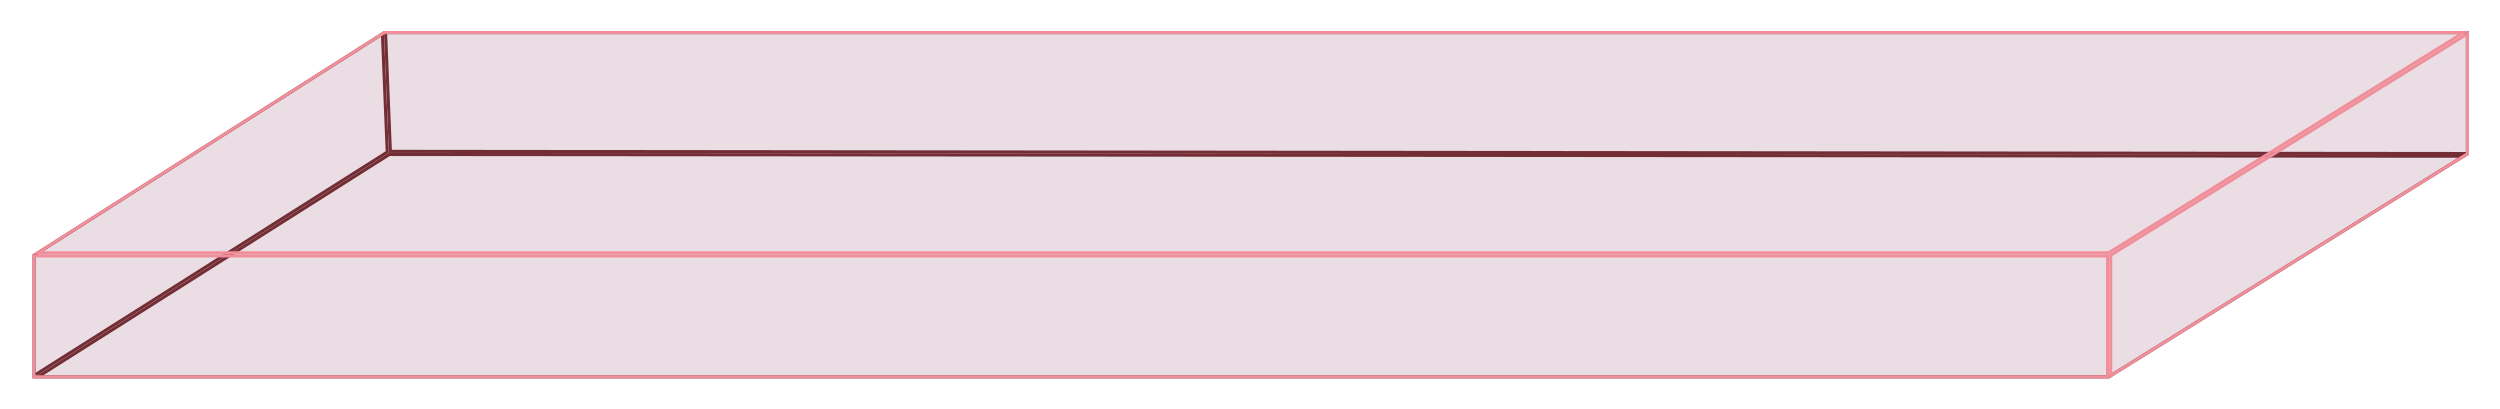 <?xml version="1.0" encoding="UTF-8"?>
<svg width="403px" height="66px" viewBox="0 0 403 66" version="1.1" xmlns="http://www.w3.org/2000/svg" xmlns:xlink="http://www.w3.org/1999/xlink">
    <!-- Generator: Sketch 51.3 (57544) - http://www.bohemiancoding.com/sketch -->
    <title>单层楼-告警</title>
    <desc>Created with Sketch.</desc>
    <defs>
        <filter x="-1.9%" y="-13.2%" width="103.8%" height="126.3%" filterUnits="objectBoundingBox" id="filter-1">
            <feOffset dx="0" dy="0" in="SourceAlpha" result="shadowOffsetOuter1"></feOffset>
            <feGaussianBlur stdDeviation="2.5" in="shadowOffsetOuter1" result="shadowBlurOuter1"></feGaussianBlur>
            <feColorMatrix values="0 0 0 0 0.816   0 0 0 0 0.008   0 0 0 0 0.107  0 0 0 1 0" type="matrix" in="shadowBlurOuter1" result="shadowMatrixOuter1"></feColorMatrix>
            <feMerge>
                <feMergeNode in="shadowMatrixOuter1"></feMergeNode>
                <feMergeNode in="SourceGraphic"></feMergeNode>
            </feMerge>
        </filter>
    </defs>
    <g id="Page-1-Copy" stroke="none" stroke-width="1" fill="none" fill-rule="evenodd" fill-opacity="0.1">
        <g id="首页-B3到1F-告警" transform="translate(-1456, -204)" stroke-width="0.5">
            <g id="单层楼-告警" filter="url(#filter-1)" transform="translate(1461, 209)">
                <path d="M57.755,19.902 L1.107,55.752 L334.926,55.752 L392.119,20.183 L57.755,19.902 Z" id="Rectangle-4-Copy-11" stroke="#693239" fill="#51A4D9"></path>
                <path d="M57.152,0.25 L57.929,19.398 L392.75,19.75 L392.75,0.25 L57.152,0.25 Z" id="Rectangle-4-Copy-9" stroke="#693239" fill="#51A4D9"></path>
                <path d="M0.492,36.15 L0.492,55.536 L57.423,19.517 L56.648,0.453 L0.492,36.15 Z" id="Rectangle-4-Copy-10" stroke="#693239" fill="#51A4D9"></path>
                <path d="M0.487,36.25 L0.487,55.75 L334.75,55.75 L334.75,36.25 L0.487,36.25 Z" id="Rectangle-4-Copy" stroke="#F08E9A" fill="#D0021B"></path>
                <path d="M335.25,36.13 L335.25,55.55 L392.75,19.794 L392.75,0.449 L335.25,36.13 Z" id="Rectangle-4-Copy-4" stroke="#F08E9A" fill="#D0021B"></path>
                <path d="M56.963,0.25 L1.089,35.752 L334.921,35.752 L392.123,0.25 L56.963,0.25 Z" id="Rectangle-4-Copy-7" stroke="#F08E9A" fill="#D0021B"></path>
            </g>
        </g>
    </g>
</svg>